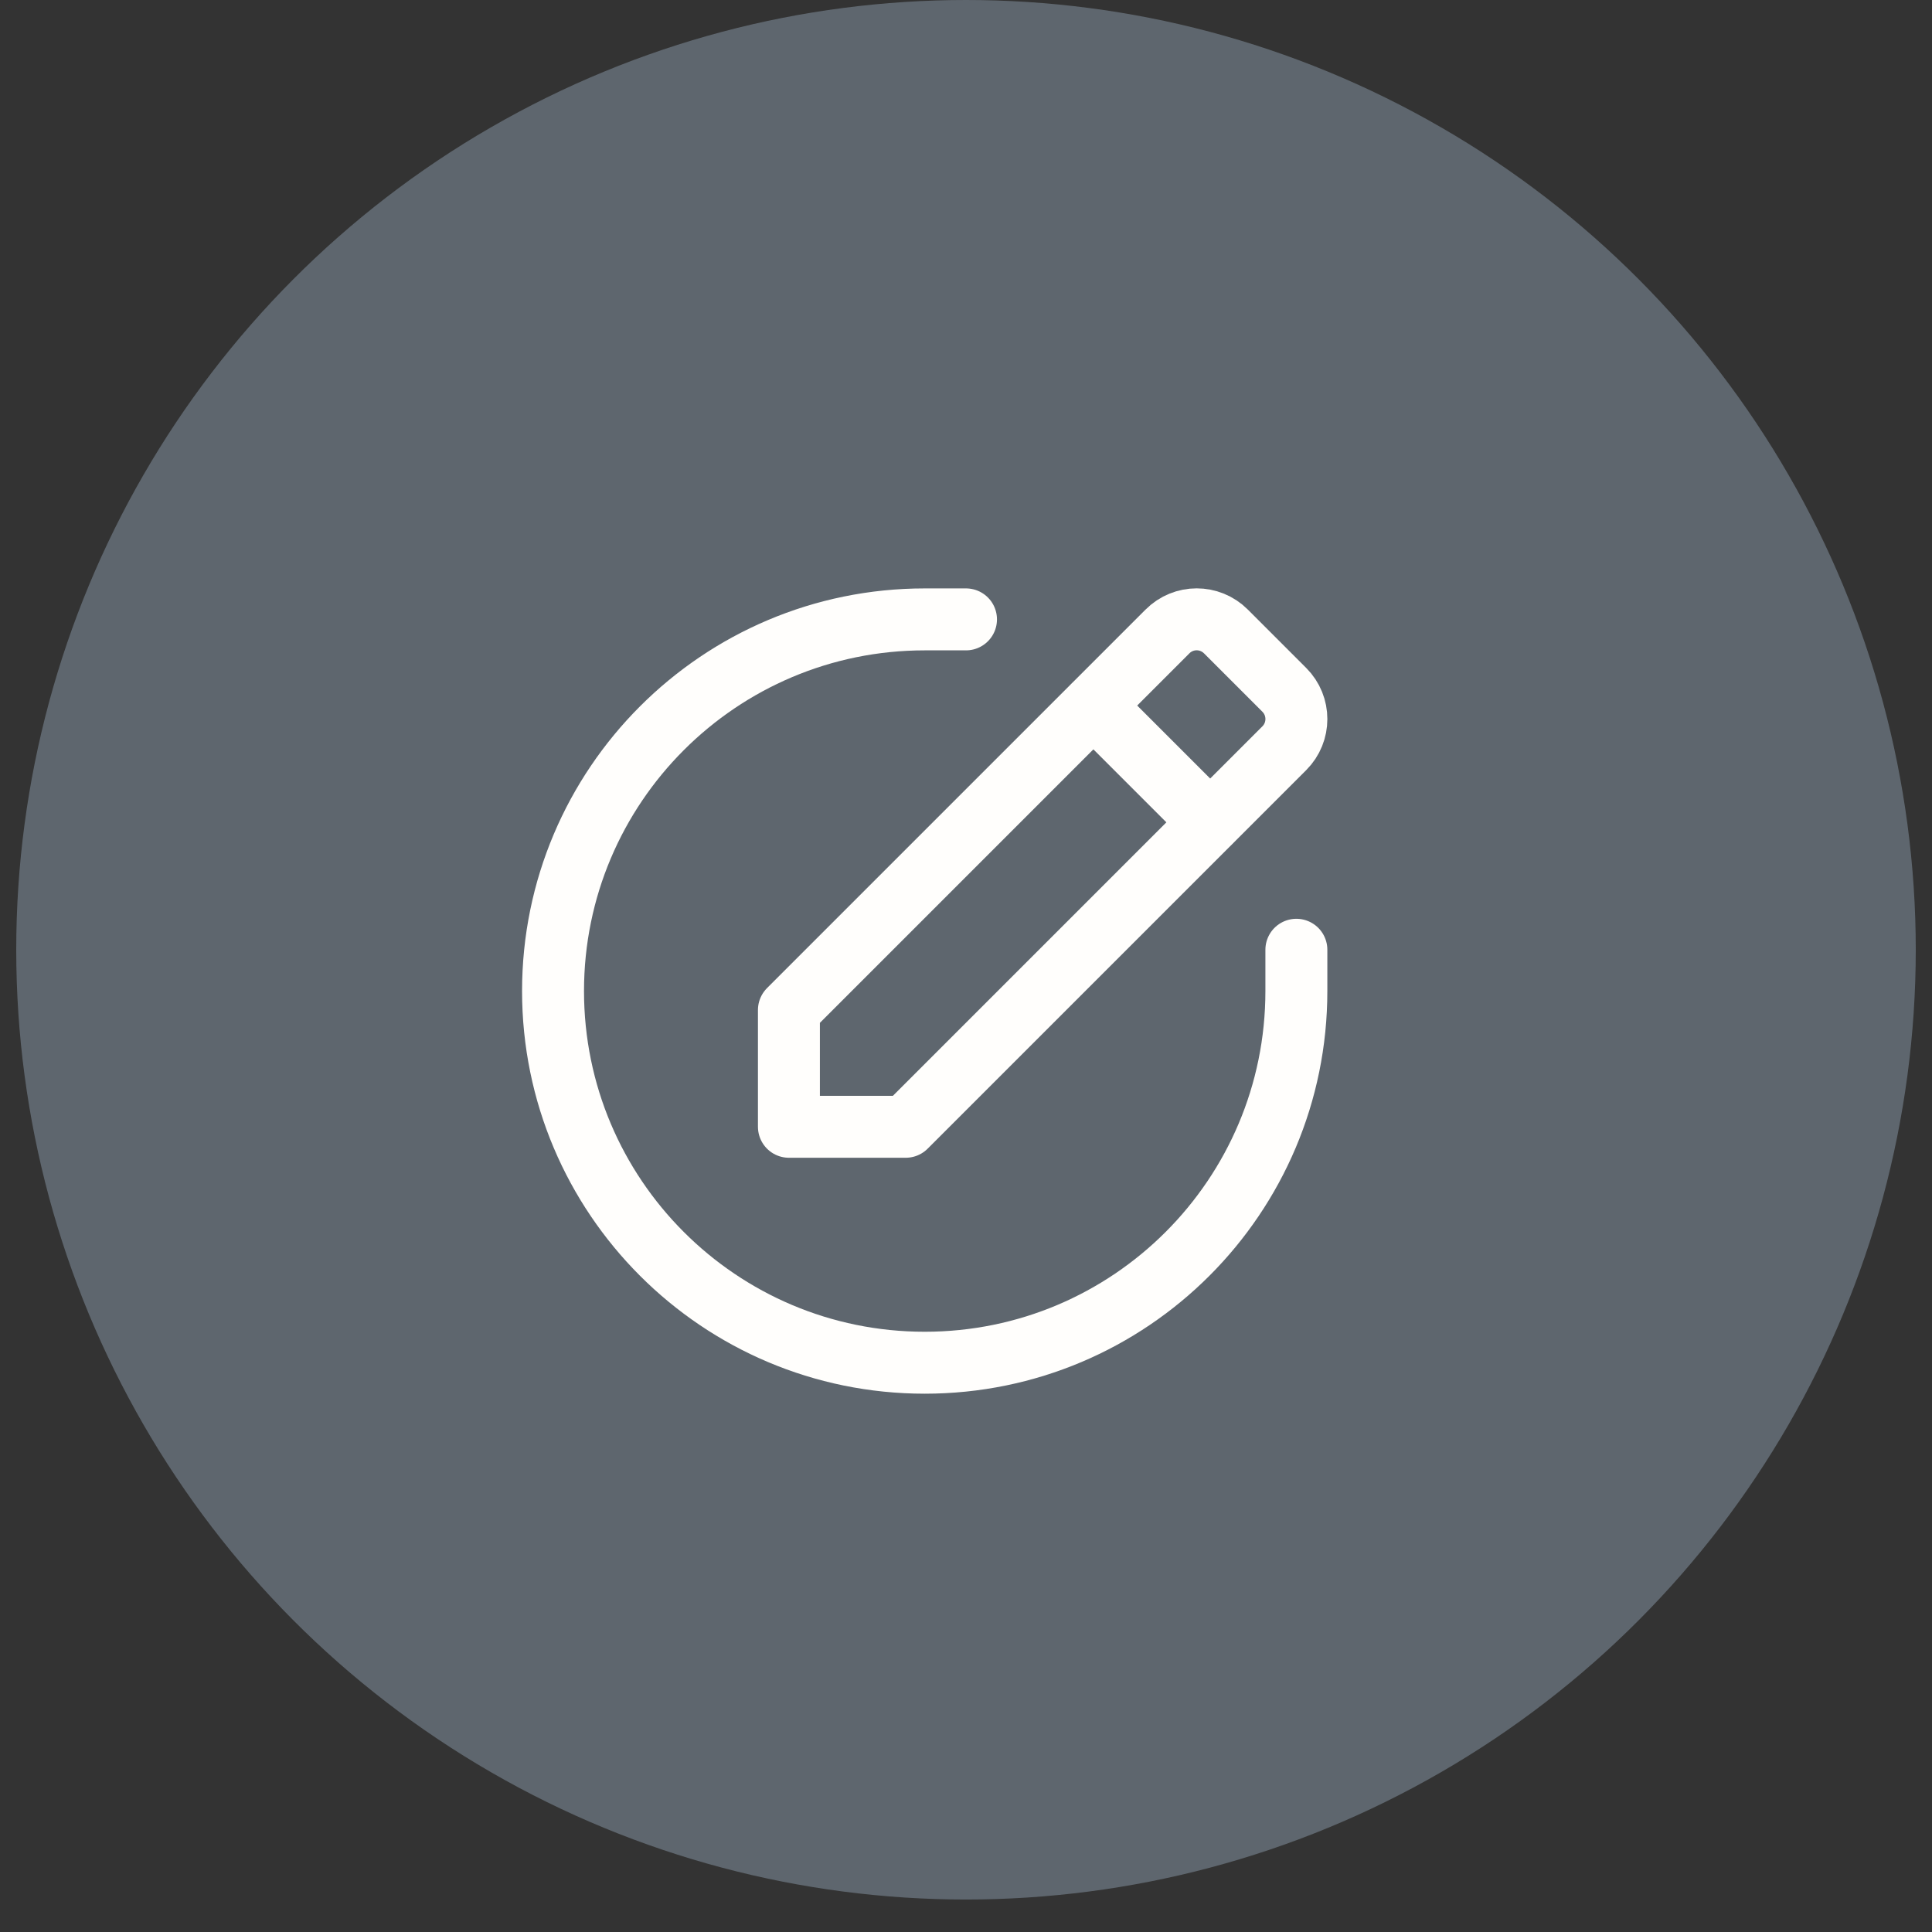 <svg width="32" height="32" viewBox="0 0 32 32" fill="none" xmlns="http://www.w3.org/2000/svg">
<rect x="0" y="0" width="32" height="32" fill="#333333" stroke="none"/>
<circle cx="16" cy="15.731" r="15.731" fill="#75818D" fill-opacity="0.66"/>
<path d="M21.472 15.731V16.415C21.472 19.815 18.716 22.571 15.316 22.571V22.571C11.916 22.571 9.16 19.815 9.16 16.415V16.415C9.16 13.015 11.916 10.259 15.316 10.259H16" stroke="#FFFEFC" stroke-width="1.026" stroke-linecap="round" stroke-linejoin="round"/>
<path fill-rule="evenodd" clip-rule="evenodd" d="M21.272 11.426L20.305 10.459C20.037 10.191 19.604 10.191 19.337 10.459L13.067 16.729V18.663H15.002L21.272 12.393C21.539 12.126 21.539 11.693 21.272 11.426V11.426Z" stroke="#FFFEFC" stroke-width="1.026" stroke-linecap="round" stroke-linejoin="round"/>
<path d="M20.042 13.618L18.113 11.689" stroke="#FFFEFC" stroke-width="1.026" stroke-linecap="round" stroke-linejoin="round"/>
</svg>
